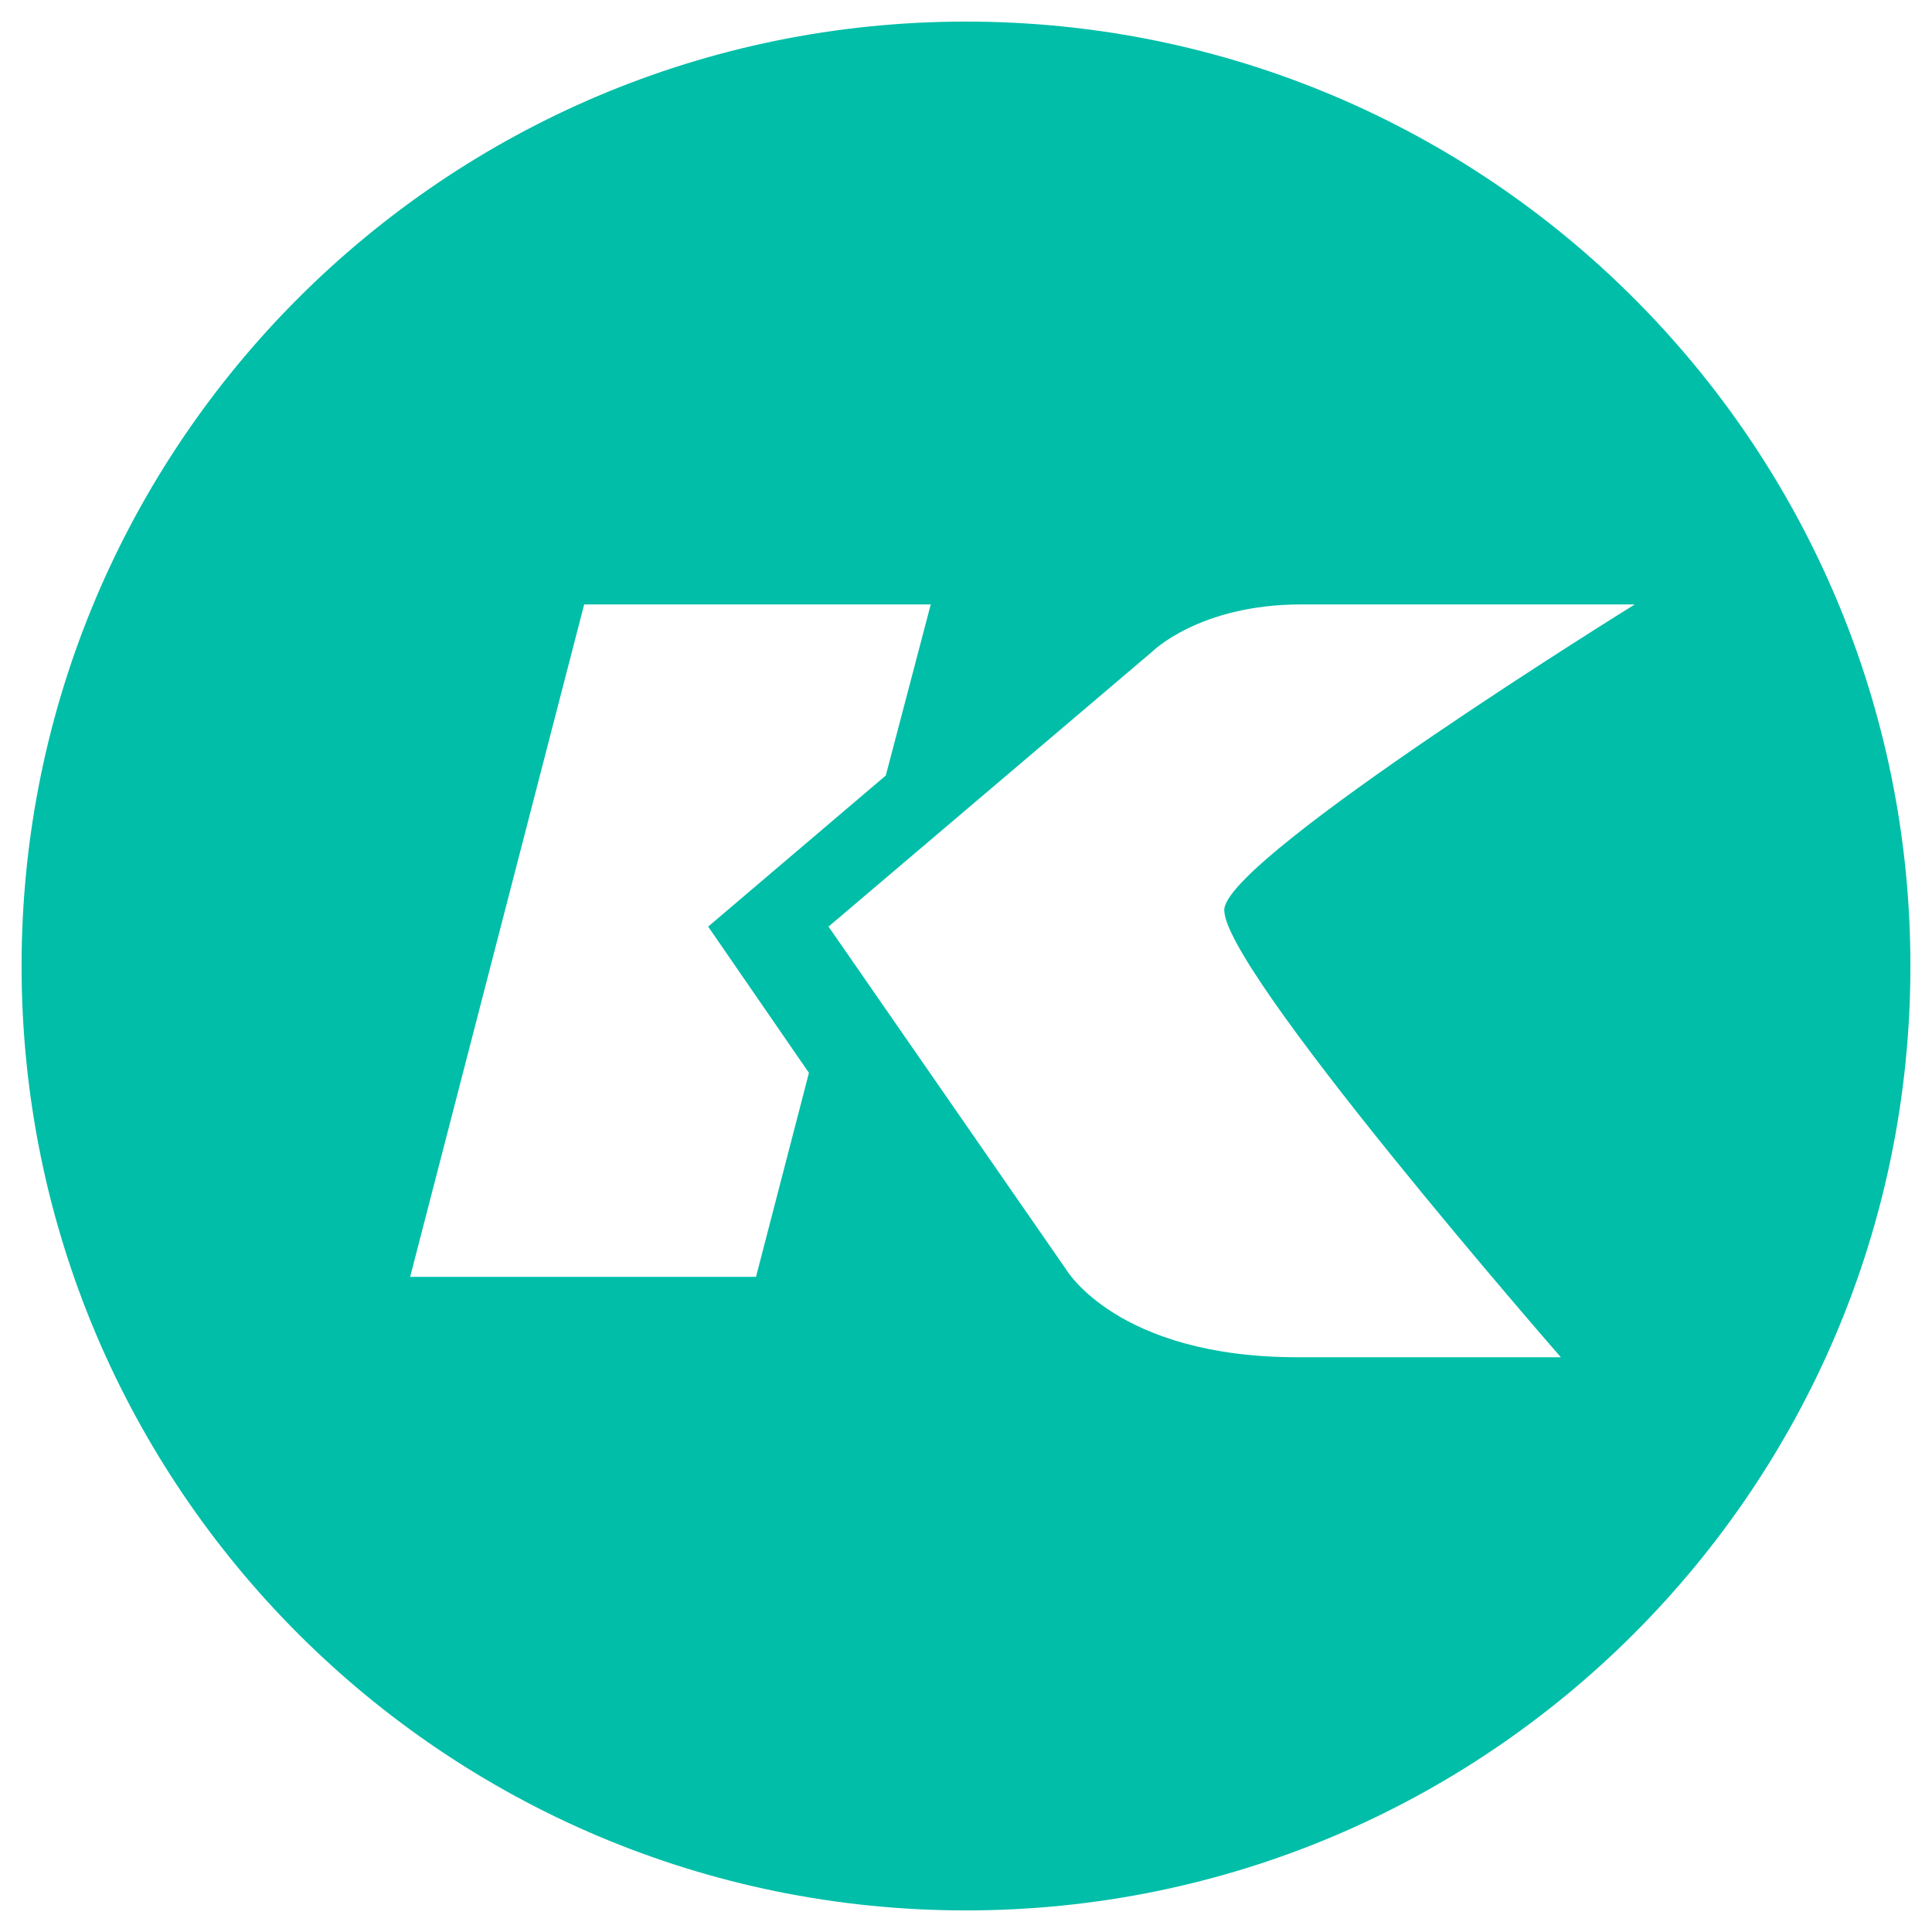 <svg xmlns="http://www.w3.org/2000/svg" width="358" height="358" viewBox="0 0 358 358" fill="none">
<g filter="url(#filter0_d)">
<path d="M354 175C354 271.65 275.65 350 179 350C82.35 350 4 271.65 4 175C4 78.35 82.35 0 179 0C275.65 0 354 78.35 354 175Z" fill="#00BEA8"/>
</g>
<path d="M197.461 235.1L153.525 171.7L213.449 120.8C213.449 120.8 222.183 112 241.127 112H302.932C302.932 112 228.497 158.1 226.885 168.3C225.407 178.4 289.228 251.5 289.228 251.5H240.455C206.866 251.5 197.461 235.1 197.461 235.1Z" fill="white"/>
<path d="M164.139 143.7L172.47 112H108.246L76 236.6H140.089L149.897 198.8L131.222 171.7L164.139 143.7Z" fill="white"/>
<defs>
<filter id="filter0_d" x="0" y="0" width="358" height="358" filterUnits="userSpaceOnUse" color-interpolation-filters="sRGB">
<feFlood flood-opacity="0" result="BackgroundImageFix"/>
<feColorMatrix in="SourceAlpha" type="matrix" values="0 0 0 0 0 0 0 0 0 0 0 0 0 0 0 0 0 0 127 0"/>
<feOffset dy="4"/>
<feGaussianBlur stdDeviation="2"/>
<feColorMatrix type="matrix" values="0 0 0 0 0 0 0 0 0 0 0 0 0 0 0 0 0 0 0.25 0"/>
<feBlend mode="normal" in2="BackgroundImageFix" result="effect1_dropShadow"/>
<feBlend mode="normal" in="SourceGraphic" in2="effect1_dropShadow" result="shape"/>
</filter>
</defs>
</svg>